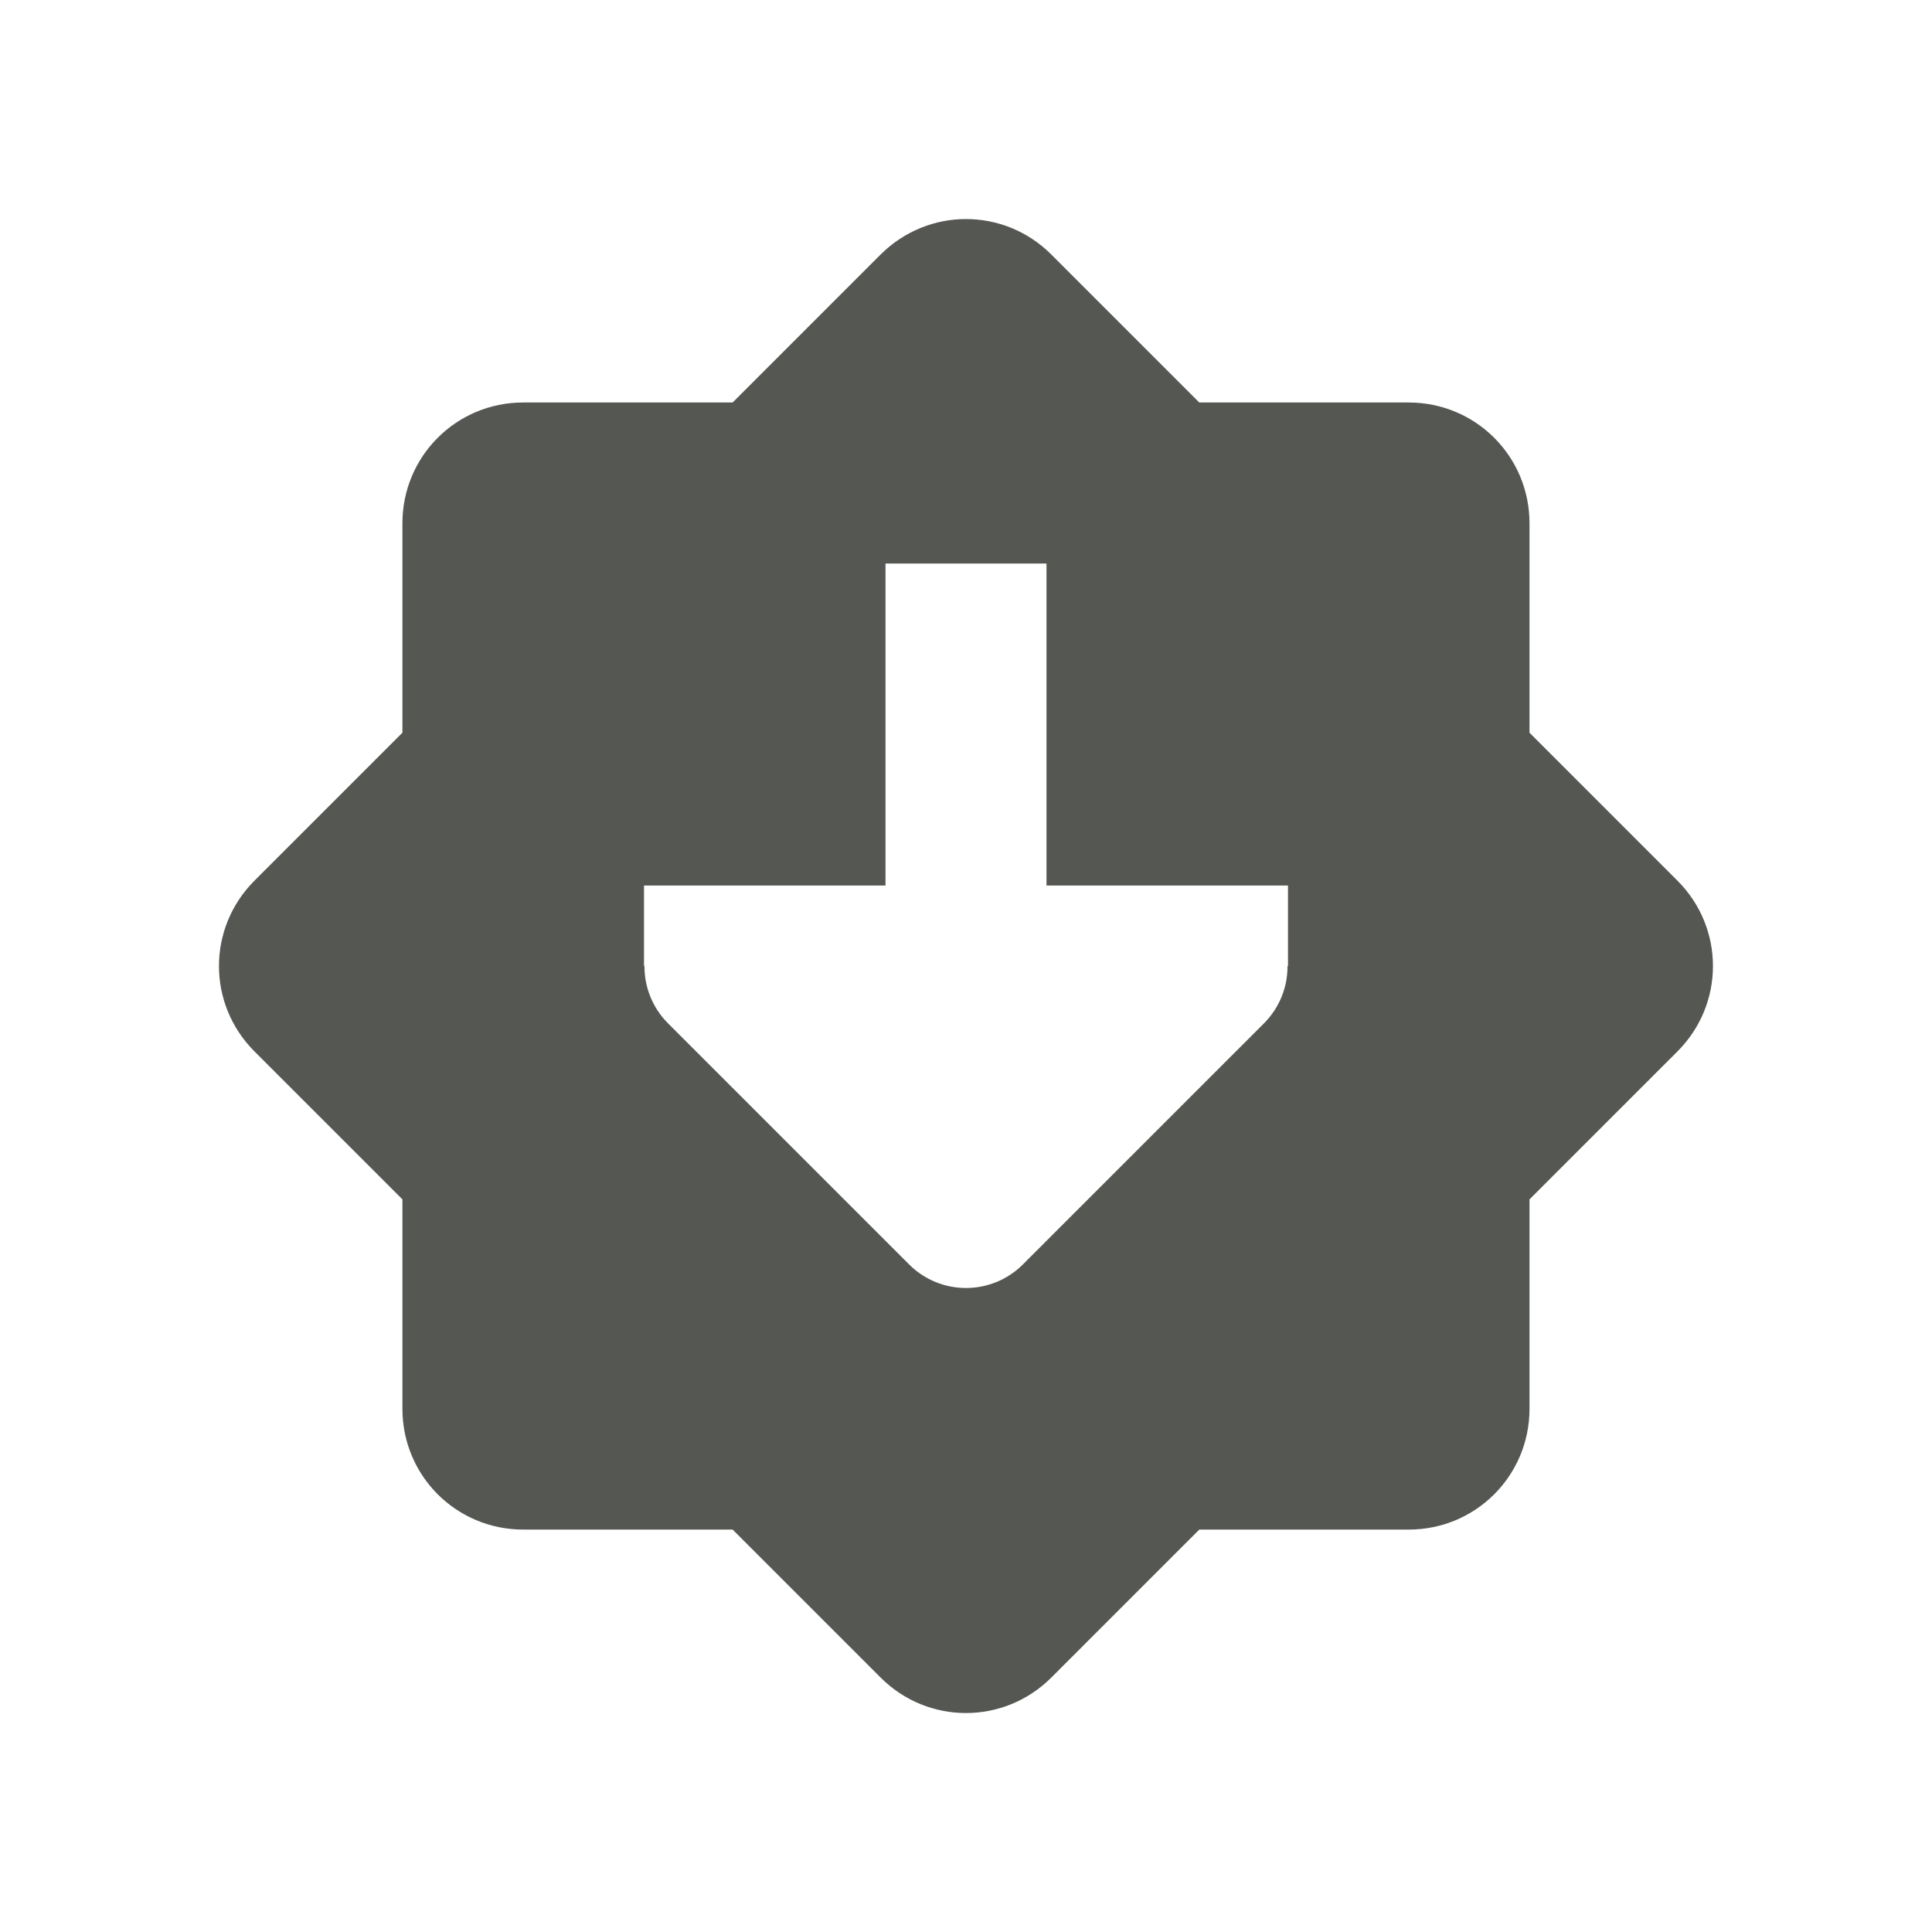 <svg viewBox="0 0 24 24" xmlns="http://www.w3.org/2000/svg"><path d="m12 2.721c-.383 0-.767.148-1.061.441l-1.838 1.838h-2.602c-.831 0-1.5.669-1.5 1.5v2.602l-1.838 1.838c-.588.588-.588 1.533 0 2.121l1.838 1.838v2.602c0 .831.669 1.5 1.5 1.5h2.602l1.838 1.838c.588.588 1.533.588 2.121 0l1.838-1.838h2.602c.831 0 1.5-.669 1.5-1.5v-2.602l1.838-1.838c.588-.588.588-1.533 0-2.121l-1.838-1.838v-2.602c0-.831-.669-1.5-1.5-1.5h-2.602l-1.838-1.838c-.294-.294-.677-.441-1.061-.441zm-1 4.279h2v4h2 1v1h-.006c.002.264-.102.519-.287.707l-3 3c-.195.195-.451.293-.707.293s-.512-.098-.707-.293l-3-3c-.185-.188-.289-.443-.287-.707h-.006v-1h1 2z" fill="#555753"/></svg>